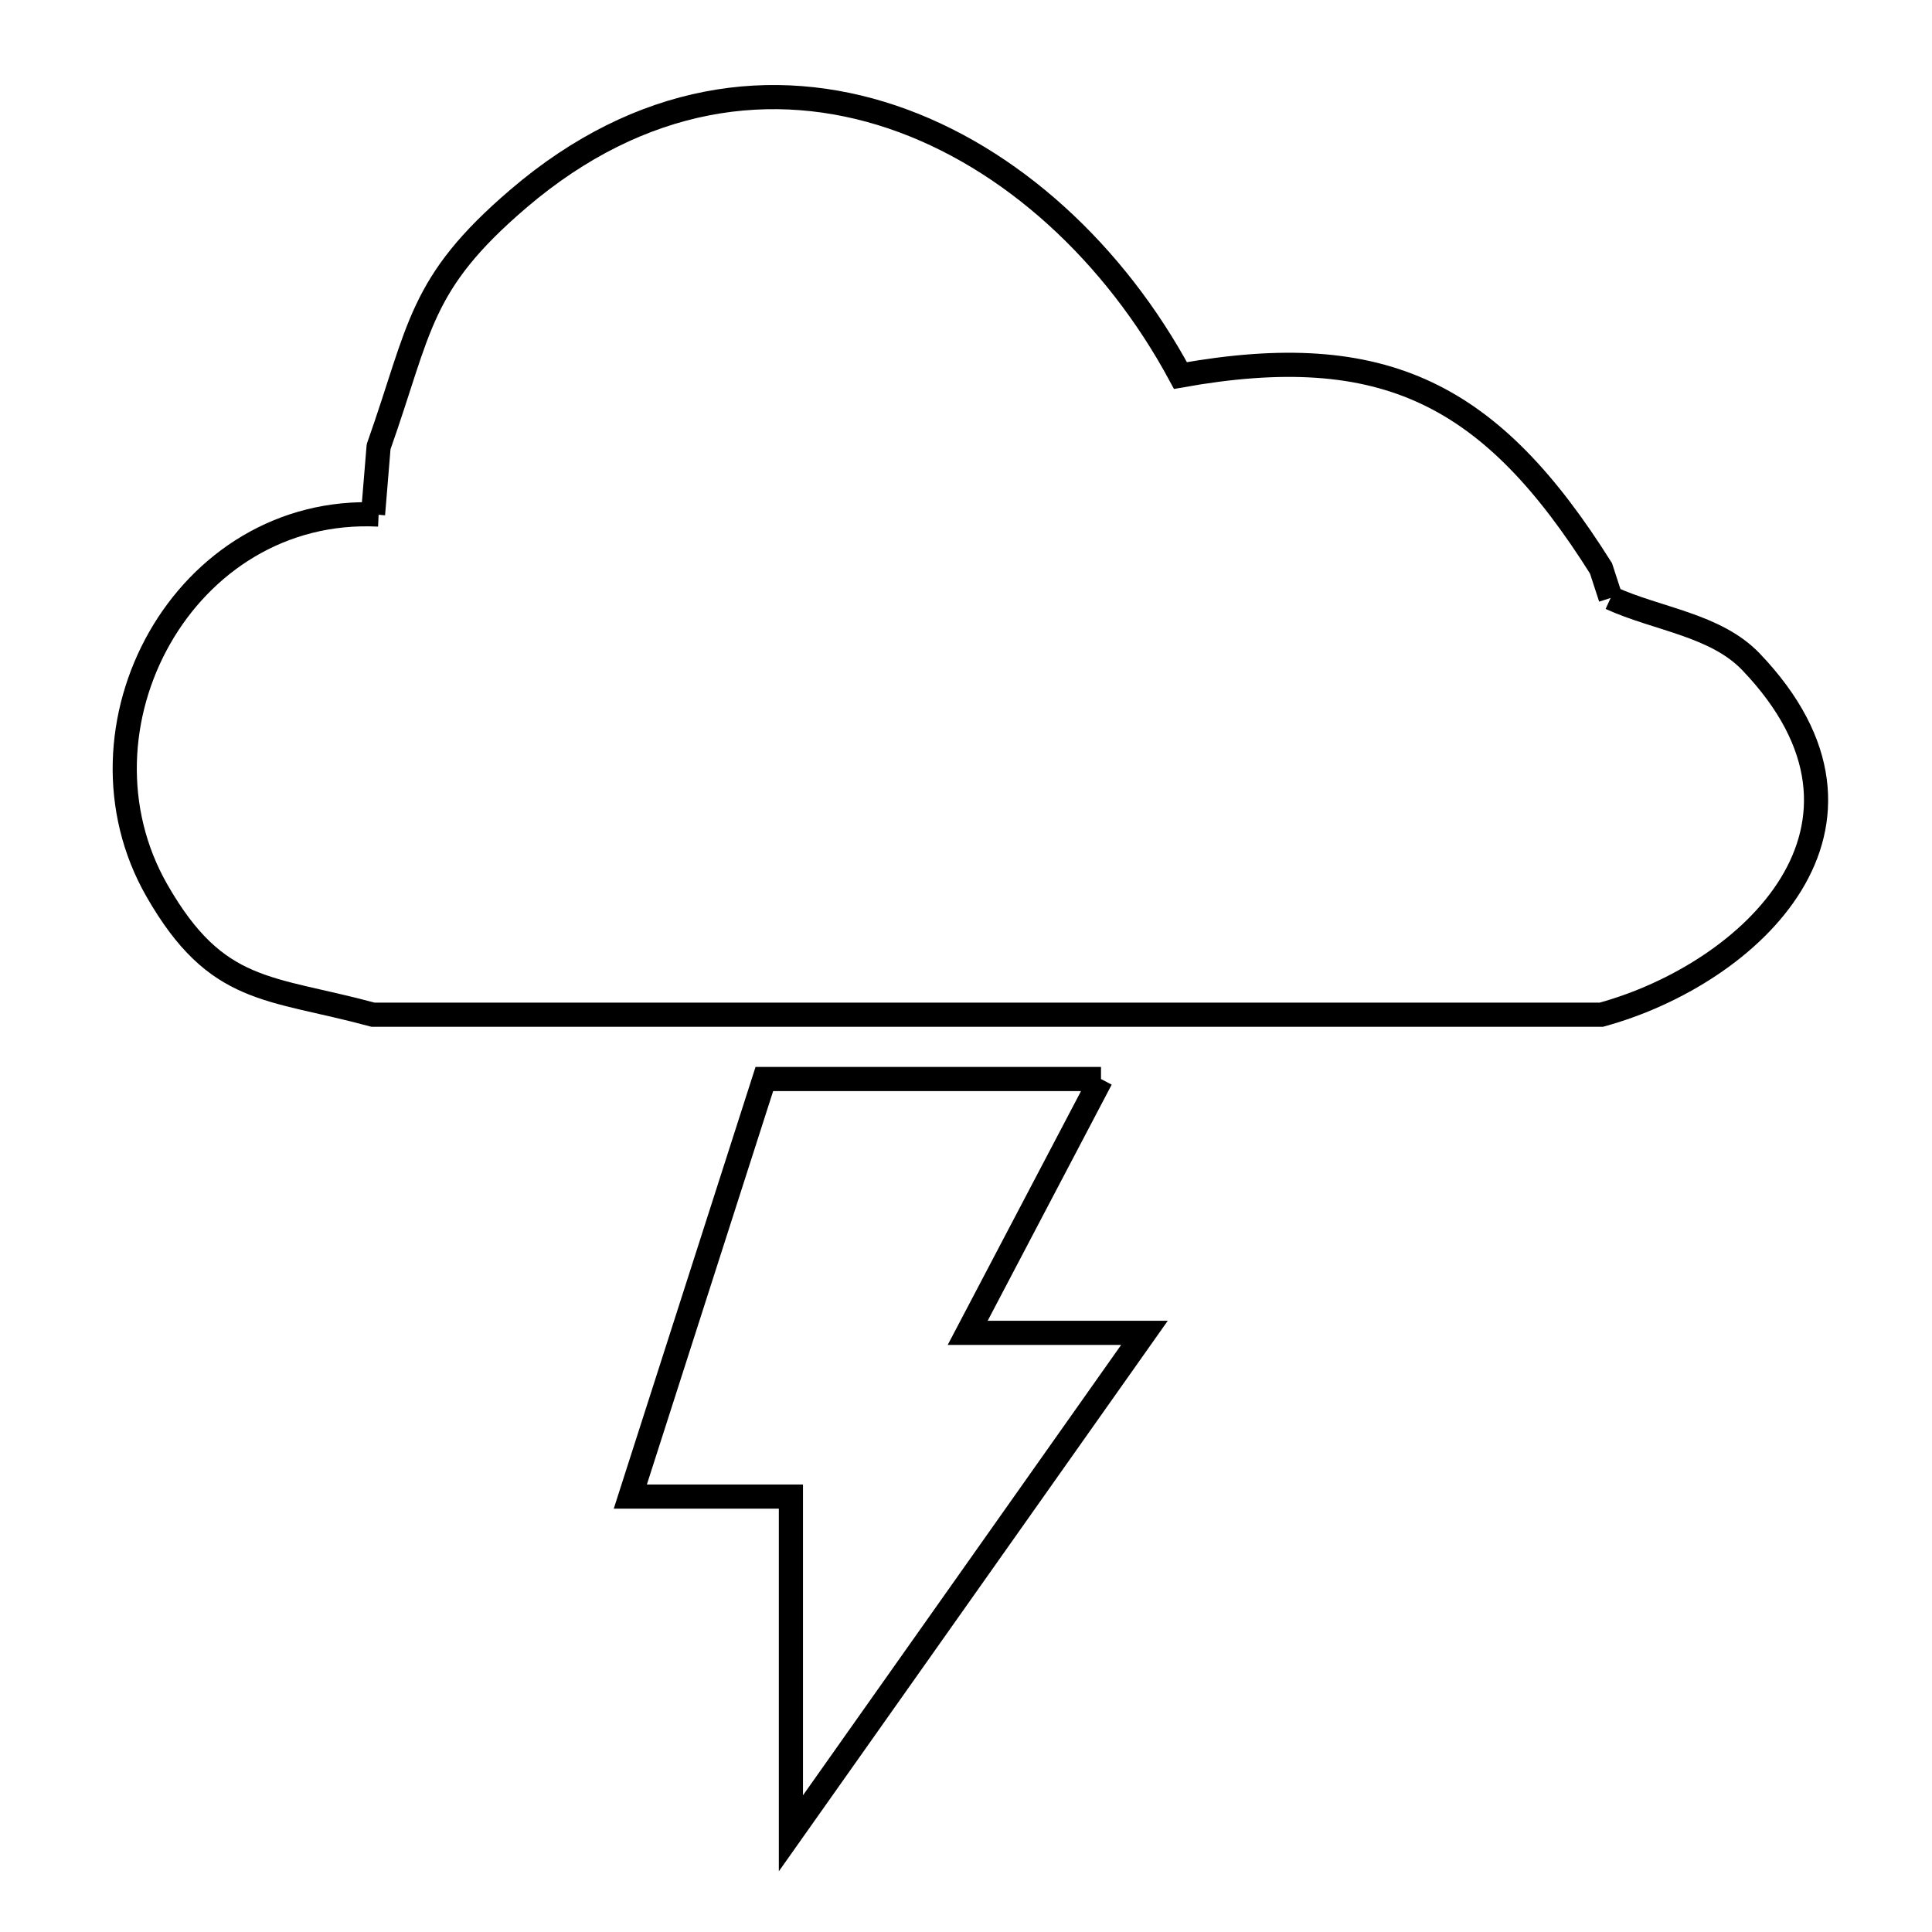 <svg xmlns="http://www.w3.org/2000/svg" viewBox="0.0 0.0 24.0 24.0" height="200px" width="200px"><path fill="none" stroke="black" stroke-width=".3" stroke-opacity="1.0"  filling="0" d="M20.008 7.428 L20.008 7.428 C20.59 7.694 21.314 7.761 21.755 8.225 C23.695 10.258 21.751 12.095 19.893 12.605 L14.807 12.605 L9.721 12.605 L4.634 12.605 C3.338 12.254 2.693 12.359 1.951 11.066 C0.79 9.042 2.281 6.27 4.703 6.392 L4.634 6.389 C4.657 6.11 4.68 5.831 4.703 5.552 L4.704 5.547 C5.227 4.07 5.199 3.529 6.44 2.468 C7.962 1.166 9.61 0.957 11.082 1.453 C12.553 1.949 13.848 3.149 14.664 4.665 L14.664 4.665 C17.208 4.21 18.531 4.902 19.888 7.06 L19.893 7.075 C19.932 7.192 19.97 7.31 20.008 7.428 L20.008 7.428"></path>
<path fill="none" stroke="black" stroke-width=".3" stroke-opacity="1.0"  filling="0" d="M13.677 13.404 L12.021 16.557 L14.217 16.557 L12.021 19.666 L9.825 22.774 L9.825 18.591 L7.83 18.591 L9.495 13.404 L13.677 13.404"></path></svg>